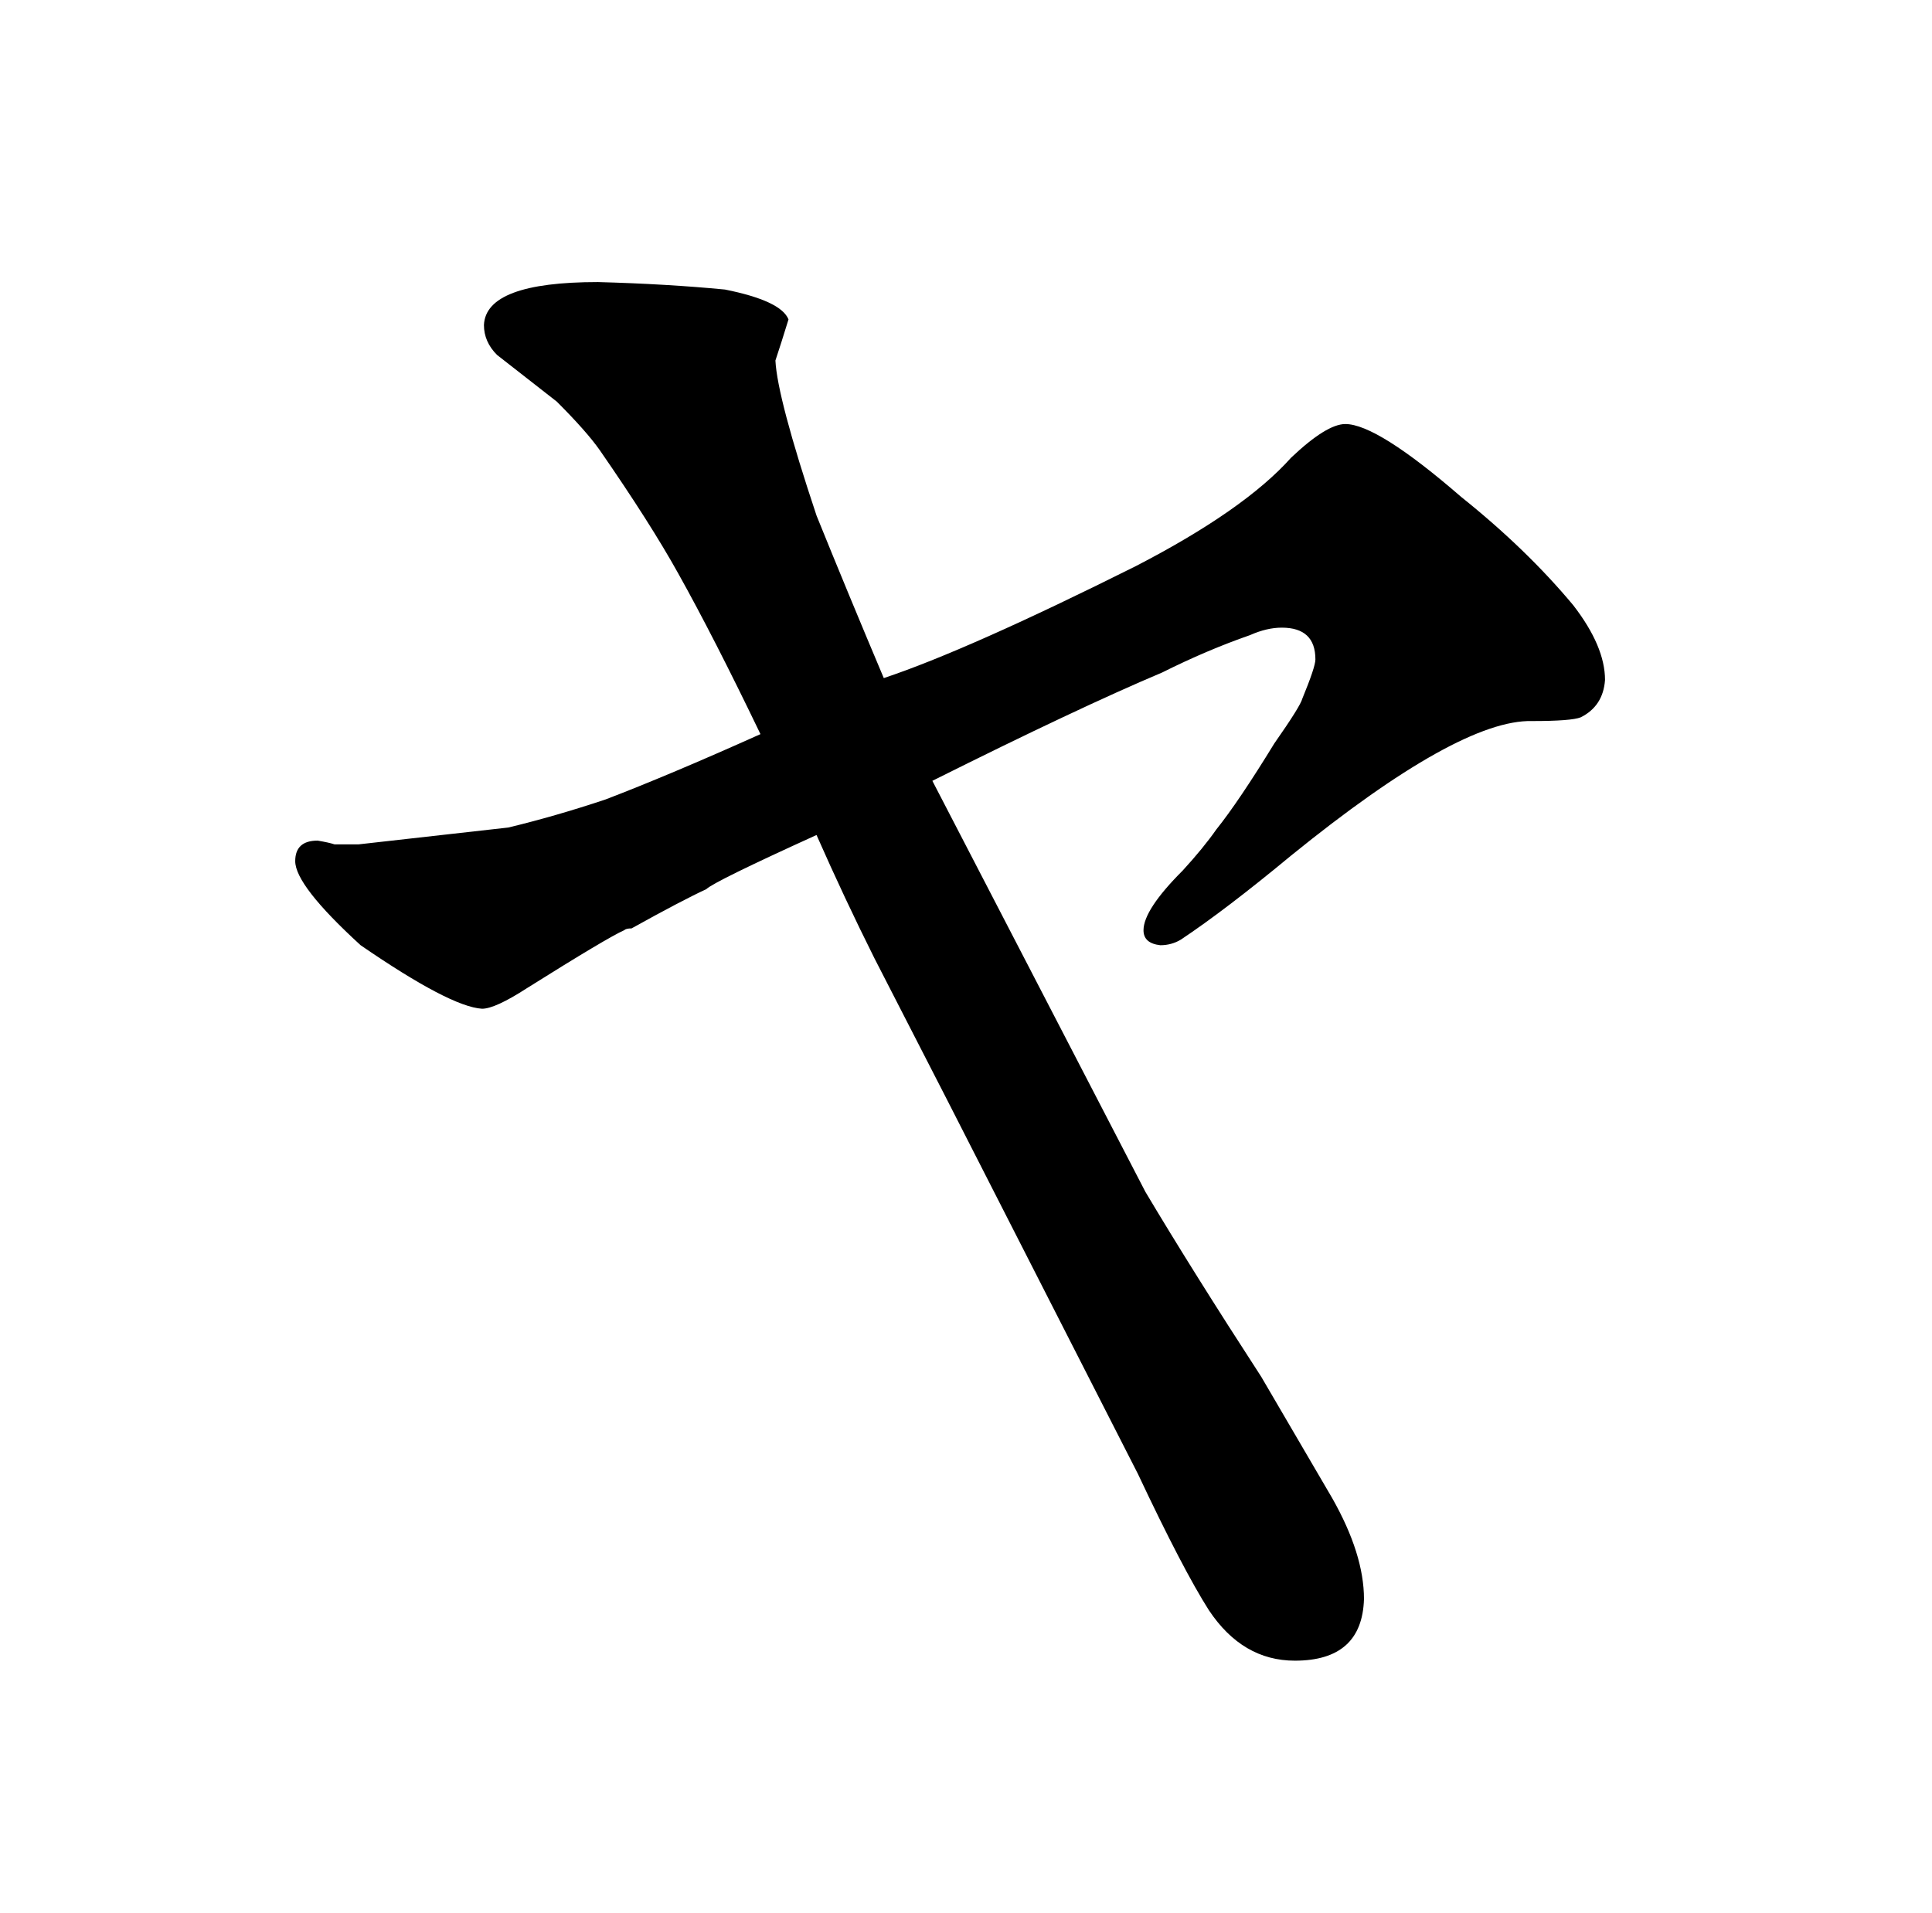 <?xml version="1.0" standalone="no"?>
<!DOCTYPE svg PUBLIC "-//W3C//DTD SVG 1.1//EN" "http://www.w3.org/Graphics/SVG/1.1/DTD/svg11.dtd" >
<svg xmlns="http://www.w3.org/2000/svg" xmlns:xlink="http://www.w3.org/1999/xlink" version="1.1" viewBox="-10 0 1034 1024">
  <g transform="matrix(1 0 0 -1 0 820)">
   <path fill="currentColor"
d="M288 605q16 -16 23 -26q27 -39 42 -66q19 -34 44 -86q-49 -22 -83 -35q-27 -9 -52 -15l-80 -9h-13q-3 1 -9 2q-12 0 -12 -11q0 -13 35 -45q48 -33 65 -34q7 0 24 11q43 27 52 31q1 1 4 1q27 15 40 21q4 4 59 29q15 -34 31 -66l39 -76l102 -200q24 -51 38 -73
q18 -27 46 -27q36 0 37 33q0 24 -17 54l-38 65q-37 57 -62 99l-114 220q78 39 123 58q24 12 47 20q9 4 17 4q18 0 18 -17q0 -4 -7 -21q-1 -4 -15 -24q-19 -31 -31 -46q-7 -10 -18 -22q-21 -21 -21 -32q0 -7 9 -8q6 0 11 3q24 16 59 45q90 73 129 72q21 0 26 2q12 6 13 20
q0 18 -17 40q-25 30 -60 58q-45 39 -62 39q-10 0 -29 -18q-25 -28 -83 -58q-90 -45 -135 -60q-19 45 -36 87q-21 63 -22 83q3 9 7 22q-4 10 -34 16q-31 3 -68 4q-60 0 -61 -23q0 -9 7 -16z" />
  </g>

</svg>
